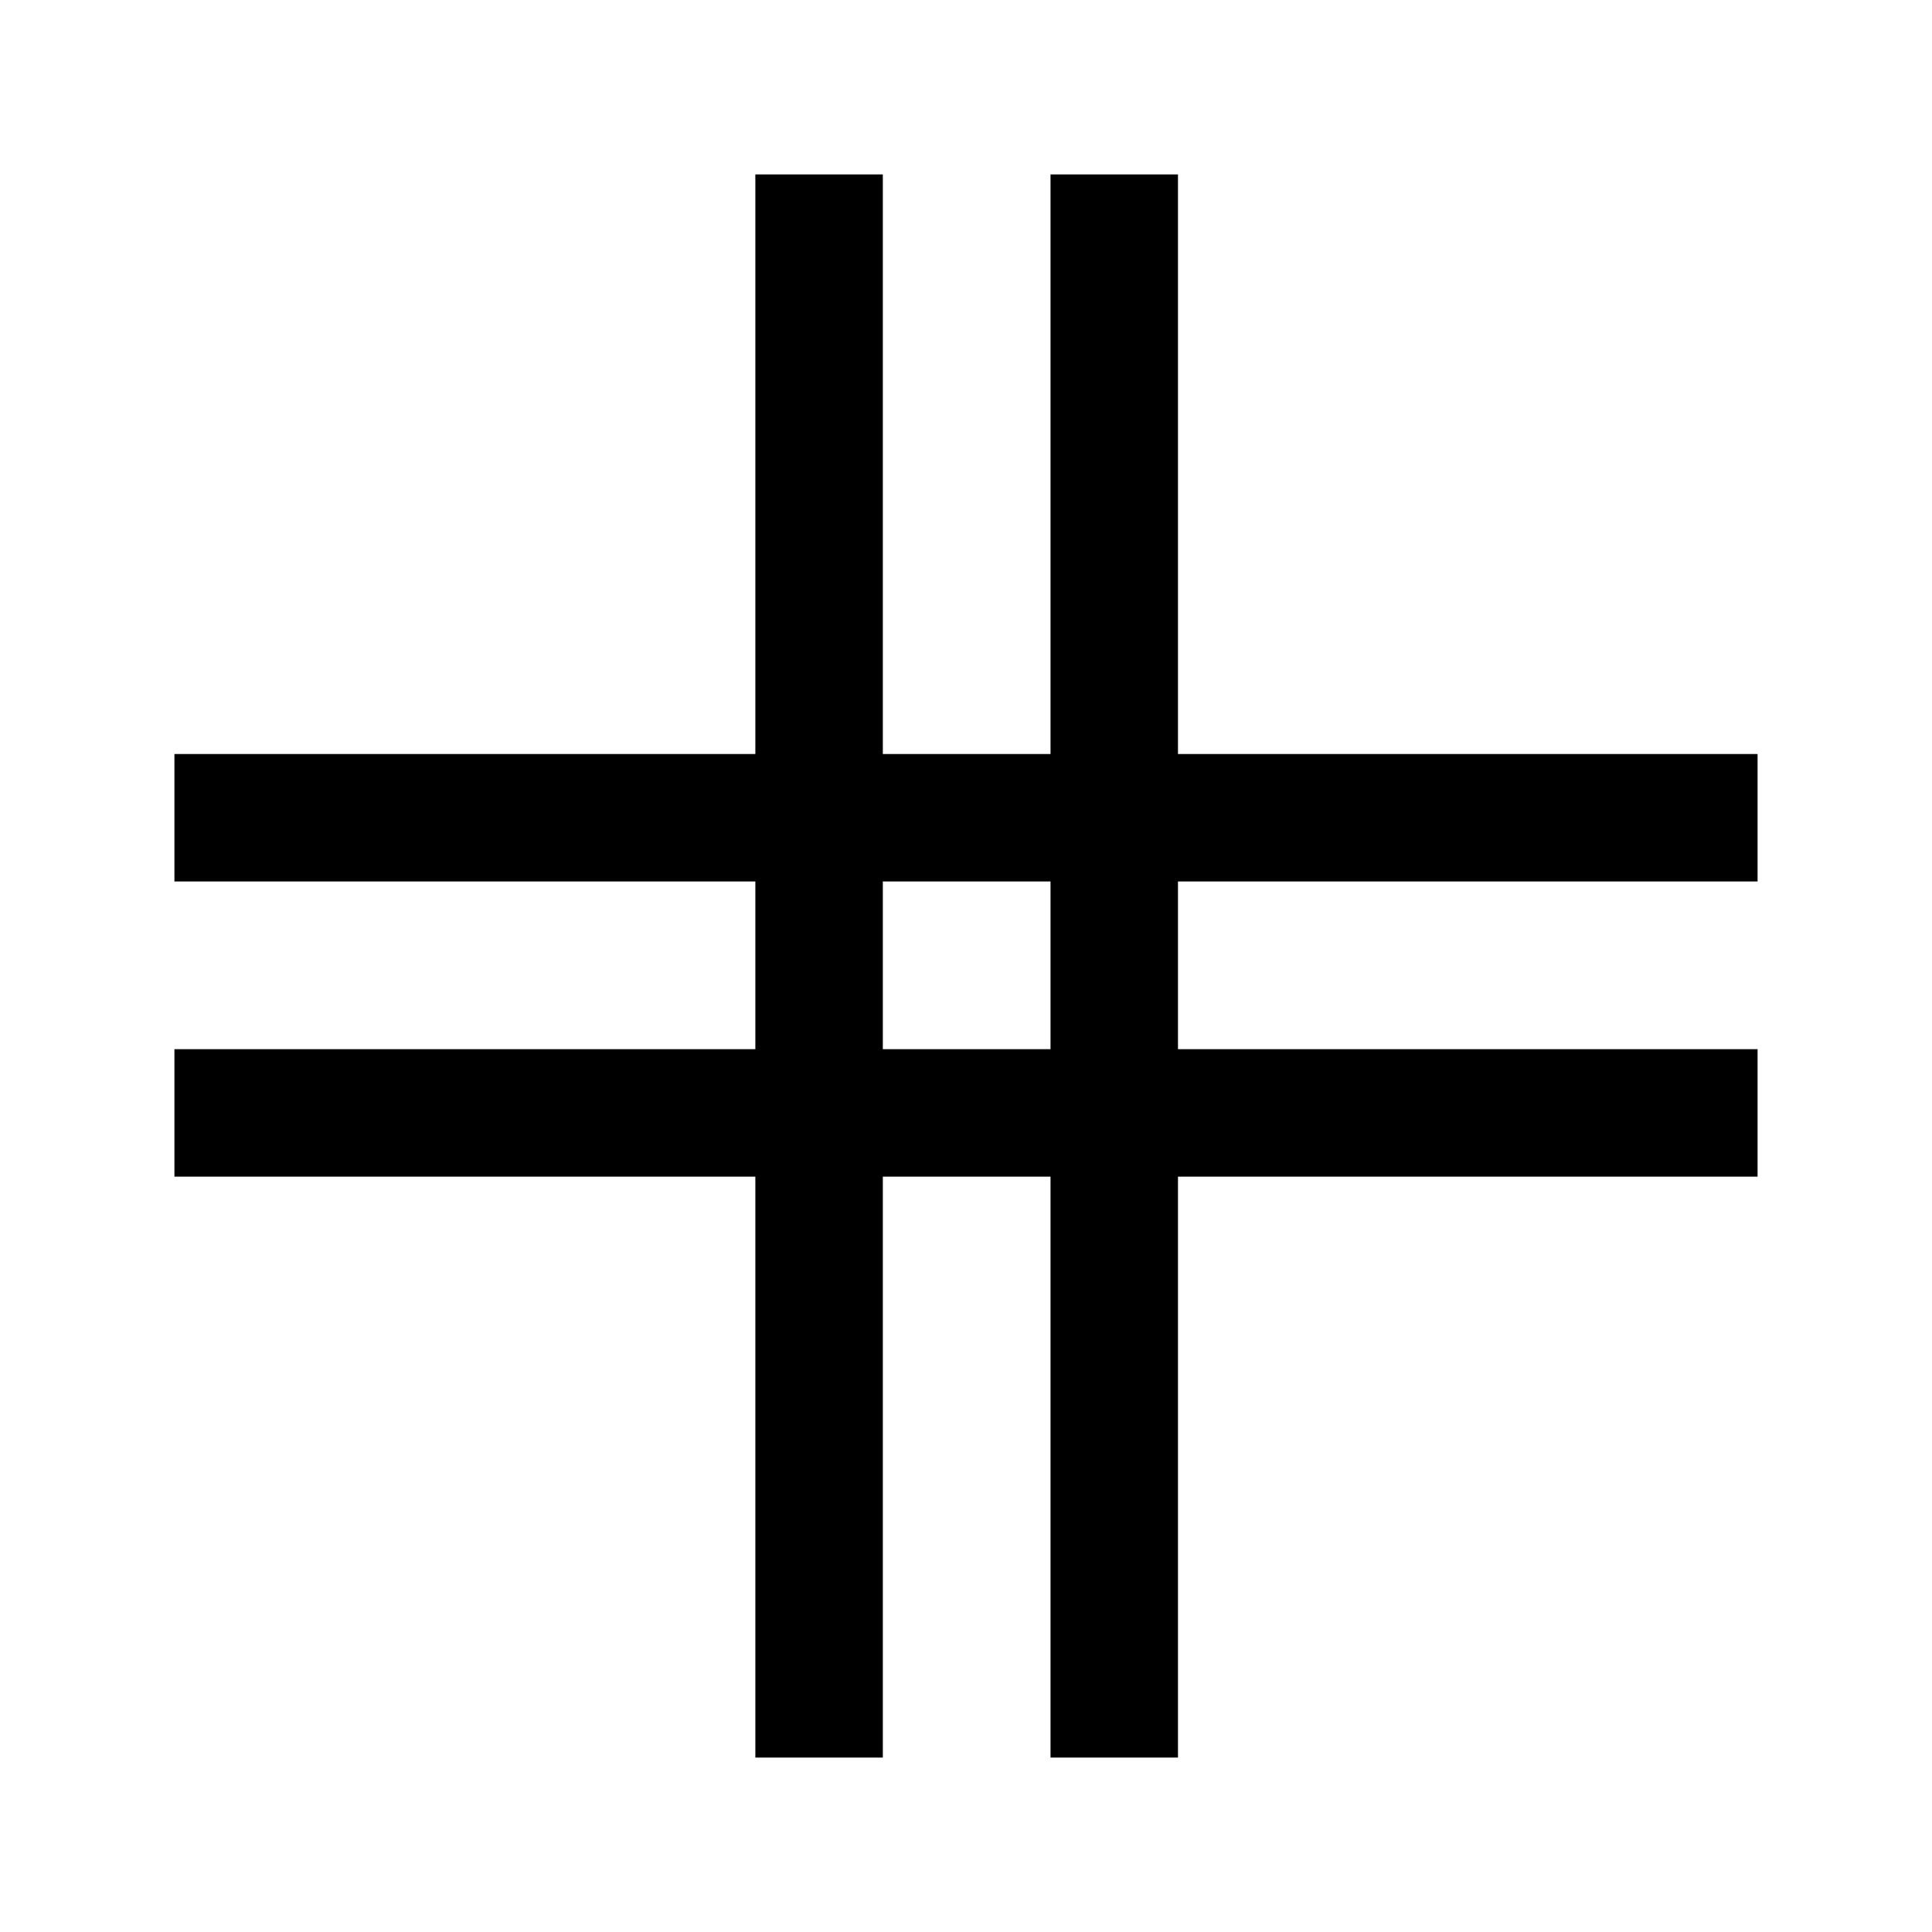 <svg xmlns="http://www.w3.org/2000/svg" height="40" viewBox="0 -960 960 960" width="40"><path d="M375.33-86.67v-288.66H86.67v-63.34h288.66V-522H86.67v-63.33h288.66v-288h63.34v288H522v-288h63.33v288h288V-522h-288v83.33h288v63.34h-288v288.66H522v-288.66h-83.33v288.66h-63.34Zm63.34-352H522V-522h-83.33v83.33Z"/></svg>